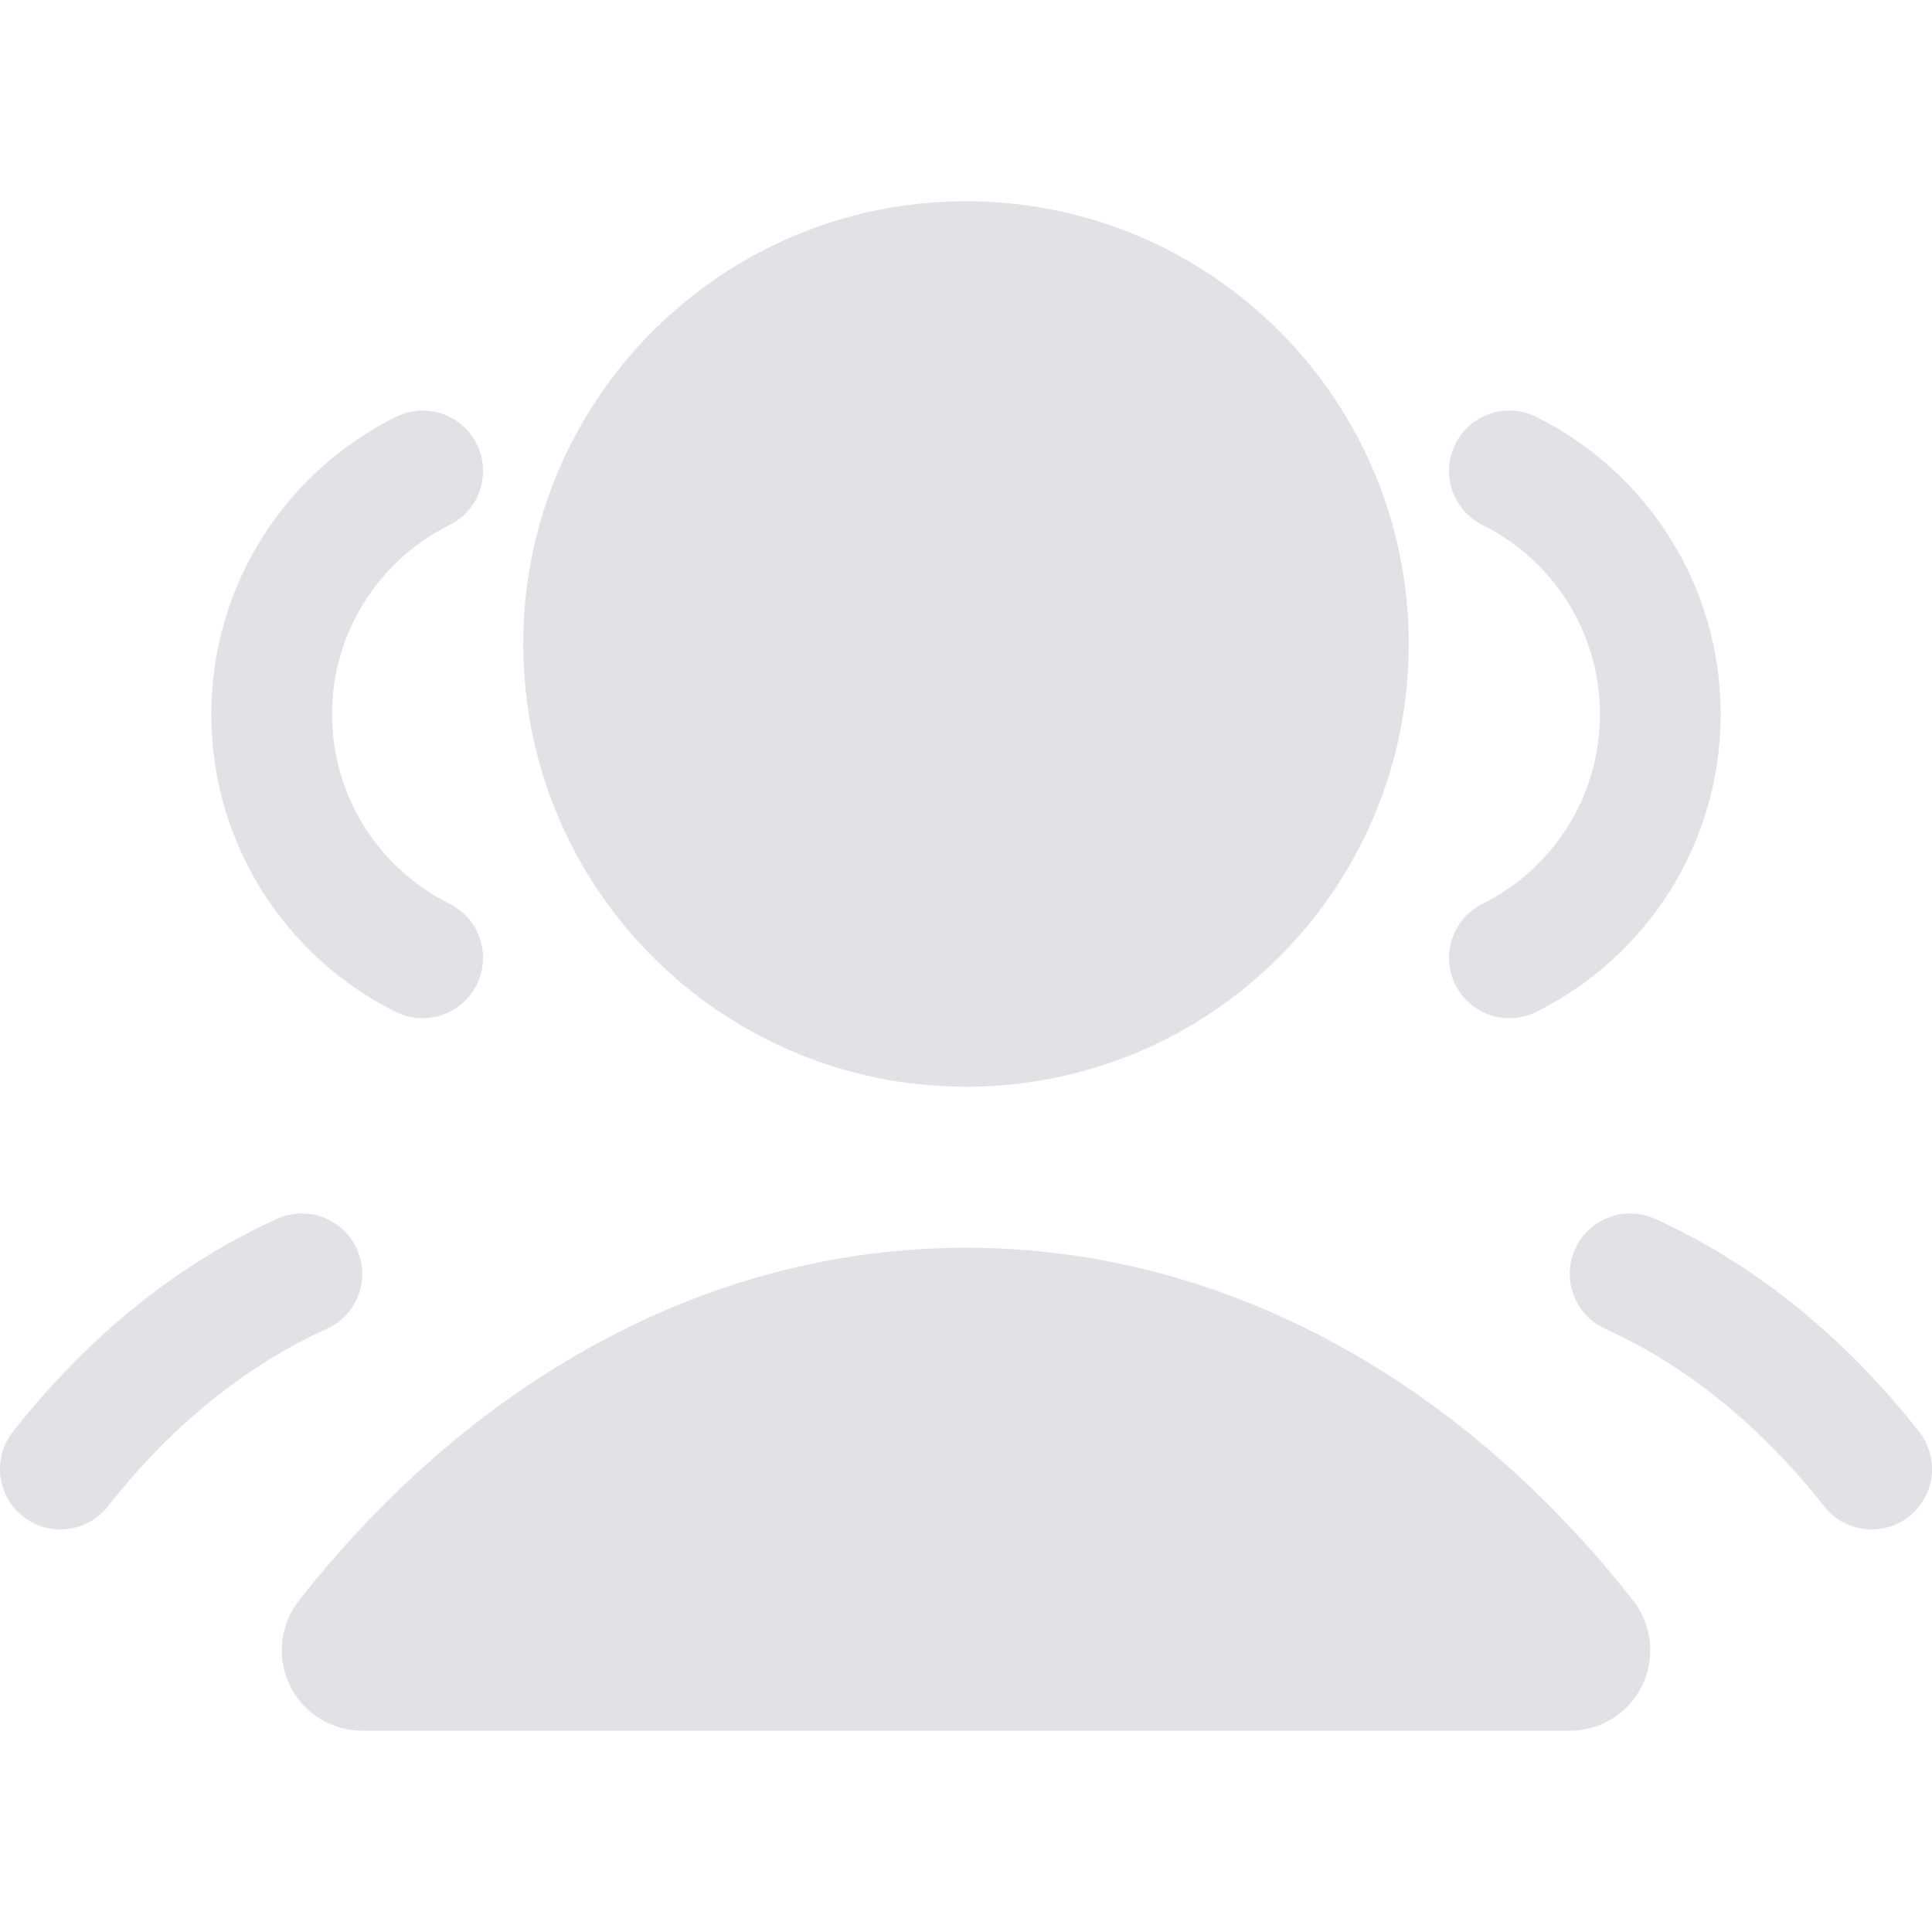 <svg width="24" height="24" viewBox="0 0 24 24" fill="none" xmlns="http://www.w3.org/2000/svg">
<g clip-path="url(#clip0_3605_610934)">
<path fill-rule="evenodd" clip-rule="evenodd" d="M6.5 8C6.5 4.962 8.963 2.5 12 2.5C15.038 2.5 17.5 4.962 17.5 8C17.5 11.038 15.038 13.5 12 13.5C8.963 13.5 6.5 11.038 6.5 8Z" fill="#E0E2E6"/>
<path fill-rule="evenodd" clip-rule="evenodd" d="M3.714 19.882C5.806 17.22 8.717 15.5 12 15.5C15.283 15.5 18.195 17.22 20.287 19.882C20.523 20.183 20.567 20.593 20.4 20.937C20.232 21.281 19.883 21.5 19.5 21.5H4.5C4.117 21.5 3.768 21.281 3.601 20.937C3.433 20.593 3.477 20.183 3.714 19.882Z" fill="#E0E2E6"/>
<path fill-rule="evenodd" clip-rule="evenodd" d="M18.079 5.516C18.263 5.145 18.713 4.994 19.084 5.179C20.441 5.853 21.375 7.254 21.375 8.874C21.375 10.495 20.441 11.896 19.084 12.57C18.713 12.755 18.263 12.603 18.079 12.232C17.894 11.861 18.046 11.411 18.417 11.227C19.283 10.796 19.875 9.904 19.875 8.874C19.875 7.845 19.283 6.952 18.417 6.522C18.046 6.337 17.894 5.887 18.079 5.516Z" fill="#E0E2E6"/>
<path fill-rule="evenodd" clip-rule="evenodd" d="M19.567 15.515C19.738 15.138 20.182 14.97 20.56 15.141C21.818 15.71 22.931 16.629 23.84 17.786C24.096 18.112 24.039 18.583 23.714 18.839C23.388 19.095 22.916 19.038 22.661 18.713C21.879 17.717 20.95 16.964 19.941 16.507C19.564 16.337 19.396 15.892 19.567 15.515Z" fill="#E0E2E6"/>
<path fill-rule="evenodd" clip-rule="evenodd" d="M5.922 5.516C5.737 5.145 5.287 4.994 4.916 5.179C3.56 5.853 2.625 7.254 2.625 8.874C2.625 10.495 3.56 11.896 4.916 12.57C5.287 12.755 5.737 12.603 5.922 12.232C6.106 11.861 5.955 11.411 5.584 11.227C4.718 10.796 4.125 9.904 4.125 8.874C4.125 7.845 4.718 6.952 5.584 6.522C5.955 6.337 6.106 5.887 5.922 5.516Z" fill="#E0E2E6"/>
<path fill-rule="evenodd" clip-rule="evenodd" d="M4.433 15.515C4.263 15.138 3.818 14.97 3.441 15.141C2.182 15.71 1.069 16.629 0.16 17.786C-0.096 18.112 -0.039 18.583 0.287 18.839C0.612 19.095 1.084 19.038 1.34 18.713C2.122 17.717 3.05 16.964 4.059 16.507C4.437 16.337 4.604 15.892 4.433 15.515Z" fill="#E0E2E6"/>
</g>
<defs>
<clipPath id="clip0_3605_610934">
<rect width="24" height="24" fill="white"/>
</clipPath>
</defs>
</svg>
